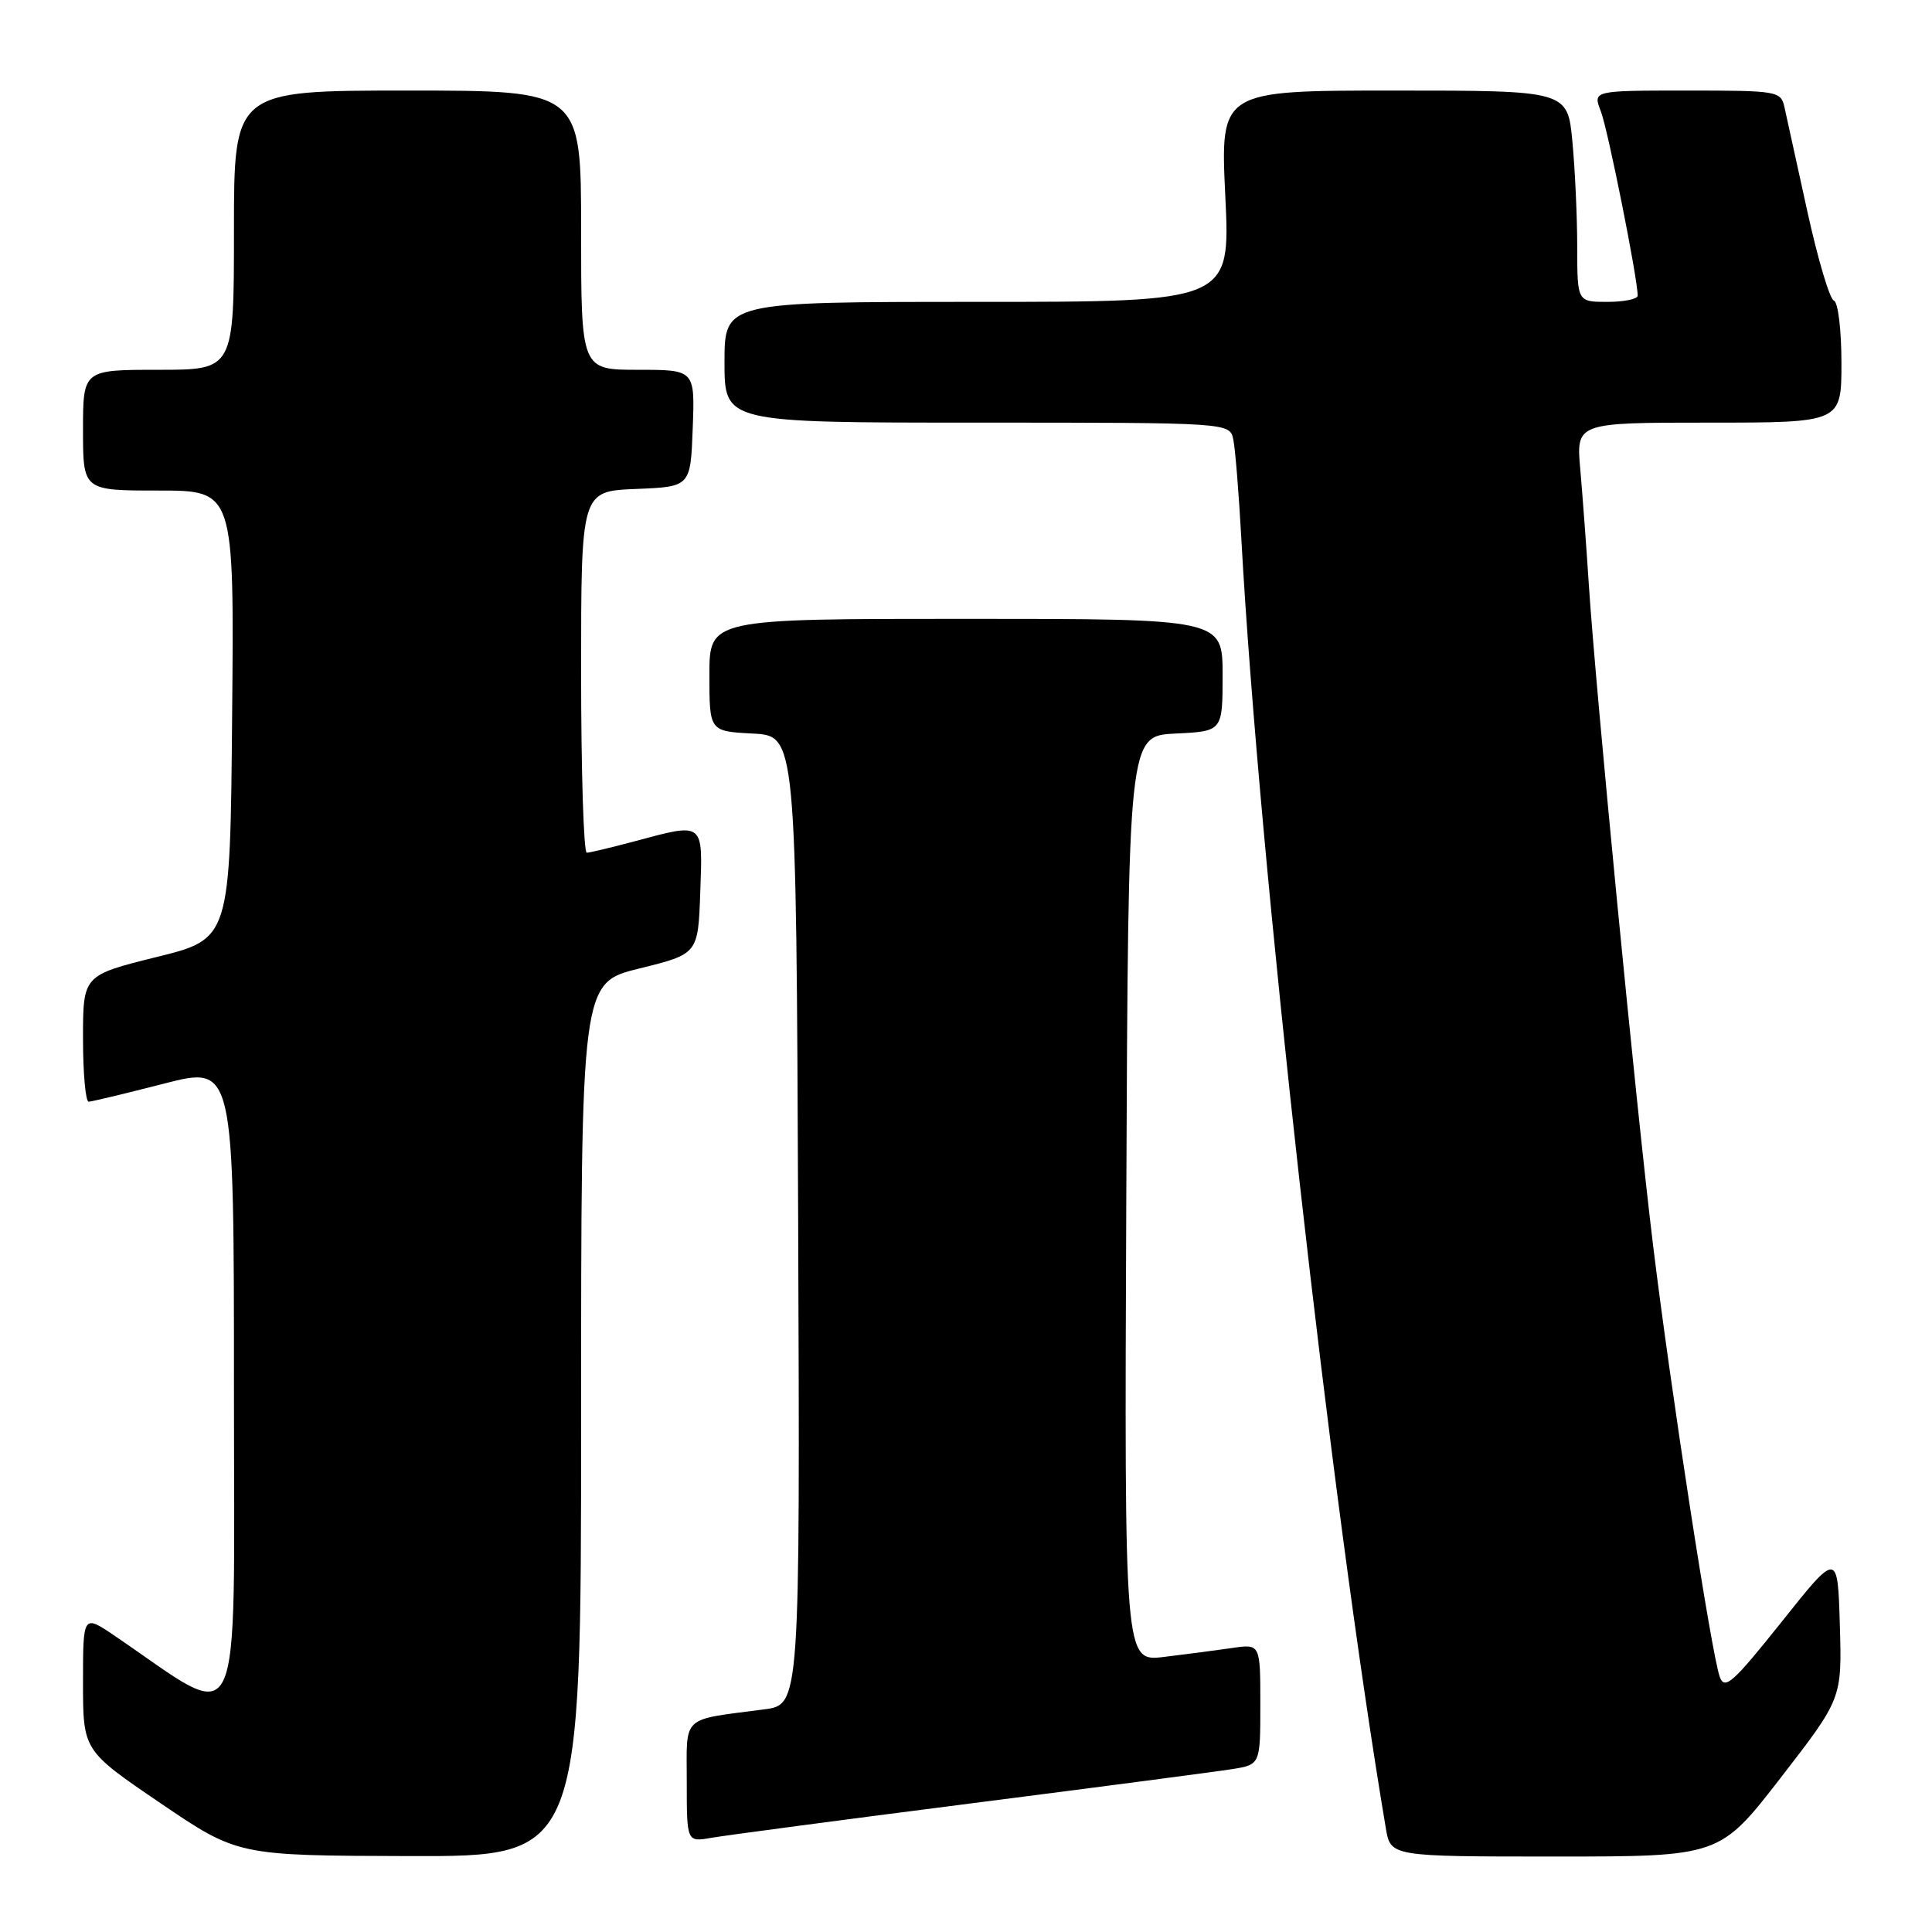 <?xml version="1.0" encoding="UTF-8" standalone="no"?>
<!DOCTYPE svg PUBLIC "-//W3C//DTD SVG 1.1//EN" "http://www.w3.org/Graphics/SVG/1.1/DTD/svg11.dtd" >
<svg xmlns="http://www.w3.org/2000/svg" xmlns:xlink="http://www.w3.org/1999/xlink" version="1.1" viewBox="0 0 256 256">
 <g >
 <path fill="currentColor"
d=" M 77.00 188.11 C 77.00 130.22 77.00 130.22 84.75 128.32 C 92.50 126.41 92.50 126.41 92.79 118.20 C 93.12 108.81 93.36 108.99 84.00 111.50 C 80.97 112.31 78.16 112.98 77.75 112.99 C 77.34 112.99 77.00 102.22 77.00 89.04 C 77.00 65.09 77.00 65.09 84.25 64.79 C 91.50 64.50 91.50 64.50 91.79 56.75 C 92.08 49.00 92.08 49.00 84.54 49.00 C 77.00 49.00 77.00 49.00 77.00 30.50 C 77.00 12.00 77.00 12.00 54.00 12.00 C 31.00 12.00 31.00 12.00 31.00 30.50 C 31.00 49.00 31.00 49.00 21.00 49.00 C 11.00 49.00 11.00 49.00 11.00 57.00 C 11.00 65.00 11.00 65.00 21.01 65.00 C 31.03 65.00 31.03 65.00 30.76 94.70 C 30.50 124.40 30.50 124.40 20.75 126.81 C 11.00 129.23 11.00 129.23 11.00 137.61 C 11.00 142.23 11.34 145.99 11.75 145.98 C 12.16 145.97 16.66 144.89 21.75 143.58 C 31.00 141.21 31.00 141.21 31.00 184.09 C 31.00 231.63 32.50 228.52 15.25 216.79 C 11.00 213.90 11.00 213.90 11.00 222.93 C 11.00 231.95 11.00 231.95 21.25 238.92 C 31.50 245.88 31.50 245.88 54.25 245.94 C 77.00 246.00 77.00 246.00 77.00 188.11 Z  M 235.97 235.54 C 244.07 225.07 244.07 225.07 243.79 215.33 C 243.50 205.58 243.50 205.58 236.07 214.91 C 229.61 223.01 228.53 223.97 227.88 222.20 C 226.80 219.27 221.40 184.36 219.04 165.00 C 216.80 146.65 211.44 91.47 210.53 77.50 C 210.21 72.55 209.70 65.69 209.40 62.25 C 208.84 56.00 208.84 56.00 226.42 56.00 C 244.00 56.00 244.00 56.00 244.00 48.08 C 244.00 43.70 243.55 40.02 243.00 39.83 C 242.45 39.65 240.87 34.33 239.48 28.00 C 238.09 21.68 236.73 15.49 236.46 14.25 C 235.98 12.06 235.61 12.00 223.51 12.00 C 211.05 12.00 211.05 12.00 212.12 14.75 C 213.05 17.14 217.00 36.89 217.00 39.17 C 217.00 39.63 215.20 40.00 213.00 40.00 C 209.00 40.00 209.00 40.00 208.99 32.75 C 208.99 28.76 208.70 22.46 208.35 18.75 C 207.71 12.00 207.71 12.00 184.70 12.00 C 161.69 12.00 161.69 12.00 162.36 26.00 C 163.03 40.00 163.03 40.00 129.51 40.00 C 96.00 40.00 96.00 40.00 96.00 48.00 C 96.00 56.00 96.00 56.00 129.48 56.00 C 162.96 56.00 162.96 56.00 163.42 58.25 C 163.68 59.49 164.16 65.45 164.49 71.50 C 166.85 114.26 176.35 199.06 183.63 242.25 C 184.26 246.00 184.26 246.00 206.07 246.00 C 227.87 246.00 227.87 246.00 235.97 235.54 Z  M 128.50 238.98 C 145.55 236.80 161.19 234.75 163.25 234.42 C 167.00 233.82 167.00 233.82 167.00 225.82 C 167.00 217.82 167.00 217.82 163.25 218.37 C 161.19 218.67 157.13 219.20 154.24 219.55 C 148.98 220.19 148.98 220.19 149.24 158.84 C 149.50 97.50 149.50 97.50 155.75 97.20 C 162.00 96.90 162.00 96.90 162.00 89.45 C 162.00 82.00 162.00 82.00 128.00 82.00 C 94.00 82.00 94.00 82.00 94.00 89.45 C 94.00 96.90 94.00 96.90 99.75 97.20 C 105.50 97.50 105.50 97.50 105.76 161.69 C 106.01 225.88 106.01 225.88 101.26 226.50 C 90.12 227.97 91.00 227.14 91.00 236.12 C 91.00 244.09 91.00 244.09 94.25 243.52 C 96.04 243.21 111.45 241.16 128.50 238.98 Z "/>
</g>
</svg>